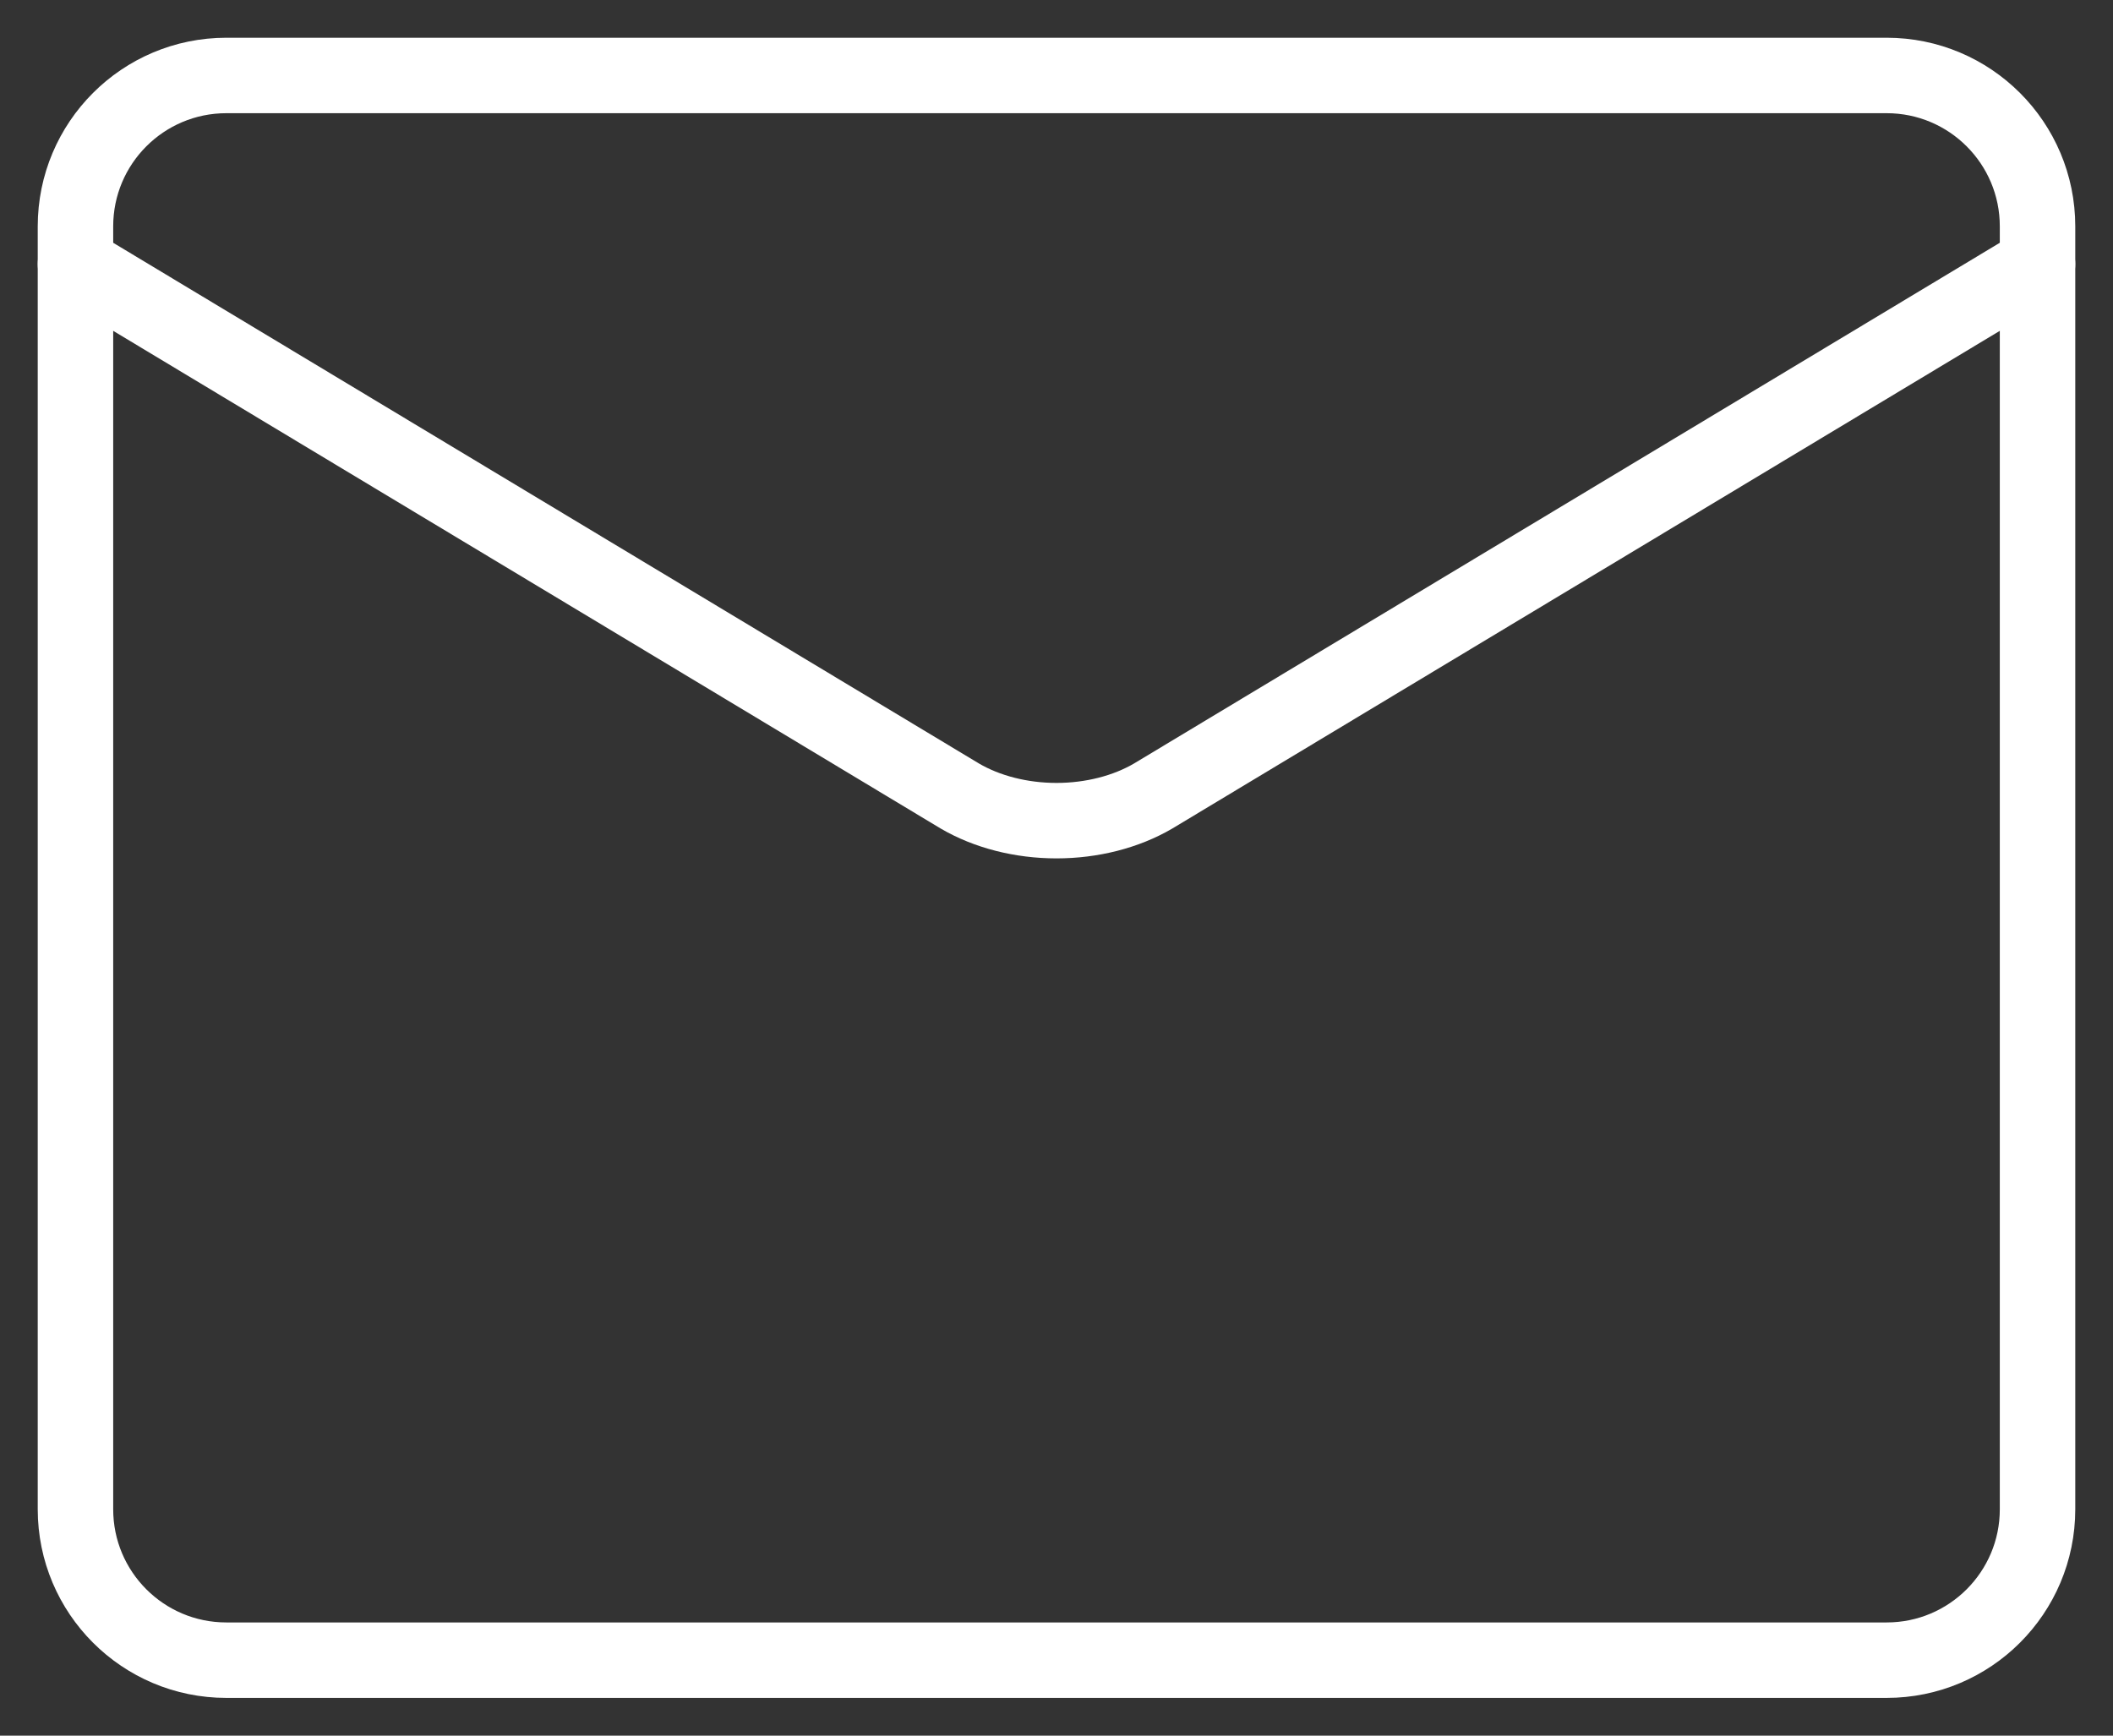 <svg width="28" height="23" viewBox="0 0 28 23" fill="none" xmlns="http://www.w3.org/2000/svg">
<rect x="0" y="0" width="28" height="23" fill="#333333" stroke="none"/>
<g id="mail-send-envelope--envelope-email-message-unopened-sealed-close">
<path id="Vector" d="M25 1H3C1.895 1 1 1.895 1 3V20C1 21.105 1.895 22 3 22H25C26.105 22 27 21.105 27 20V3C27 1.895 26.105 1 25 1Z" stroke="white" stroke-linecap="round" stroke-linejoin="round"/>
<path id="Vector_2" d="M1 3.5L12.72 10.549C13.079 10.759 13.532 10.875 14 10.875C14.468 10.875 14.921 10.759 15.28 10.549L27 3.5" stroke="white" stroke-linecap="round" stroke-linejoin="round"/>
</g>
</svg>
